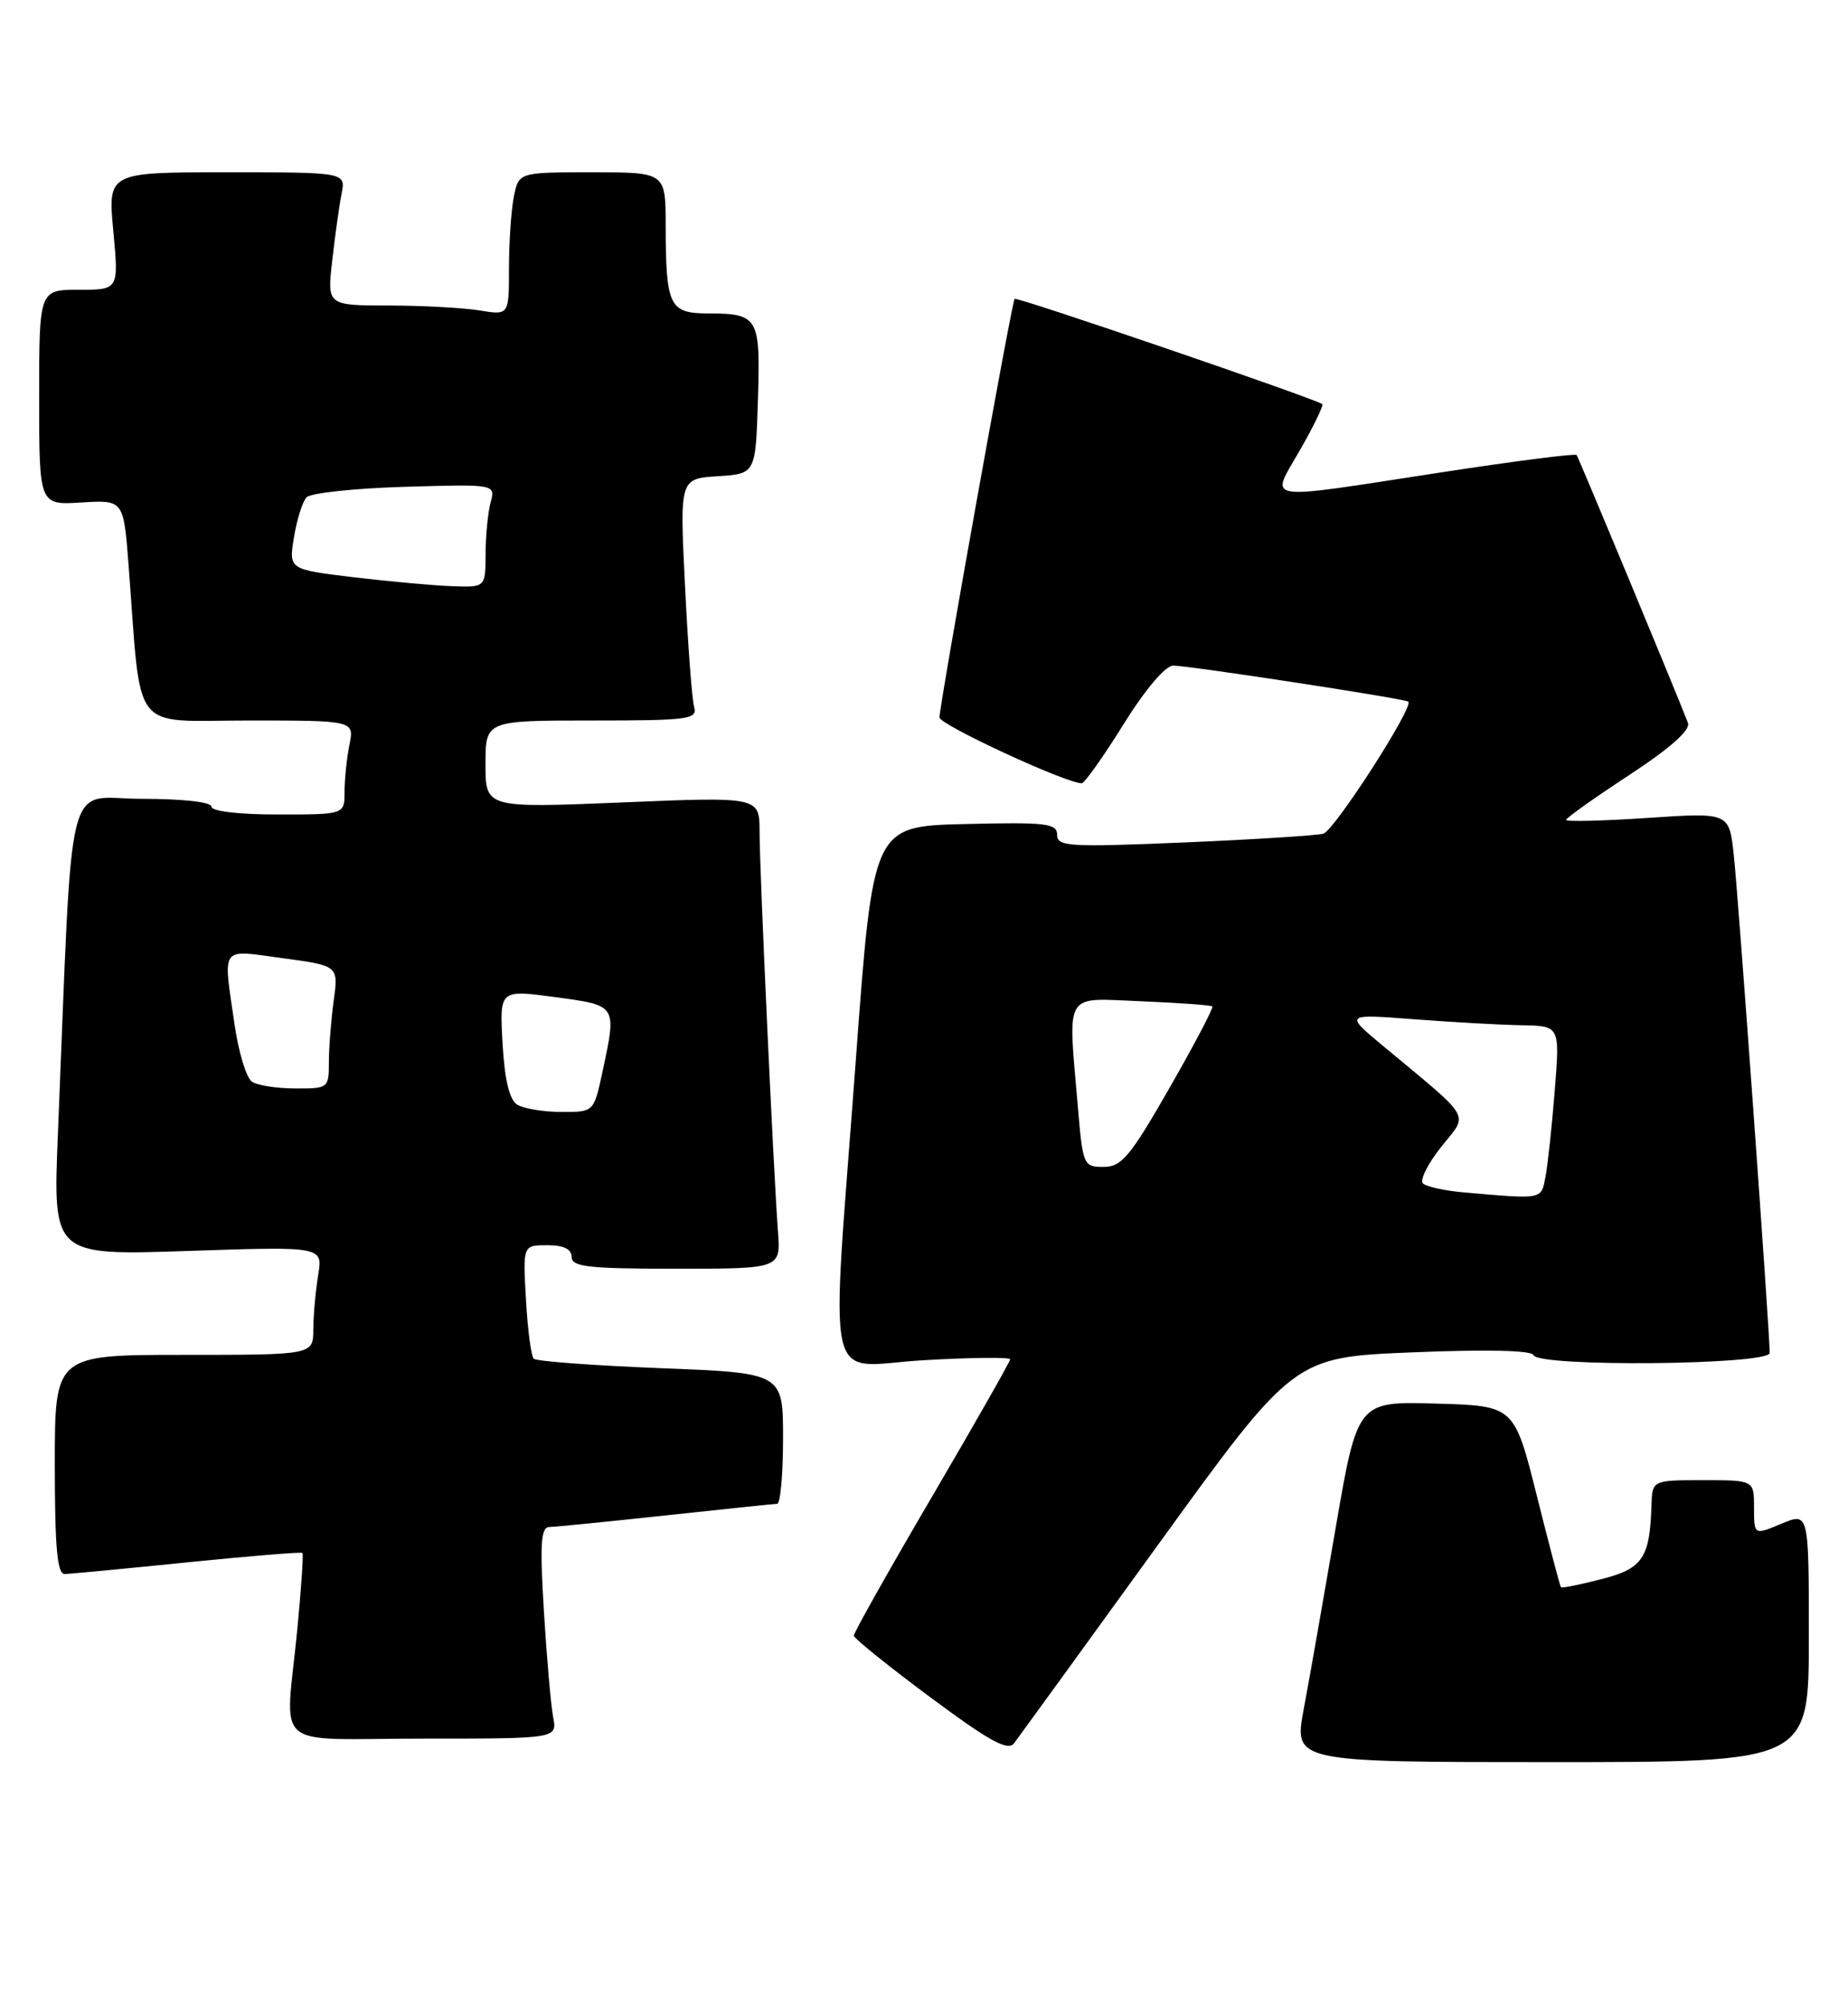 <?xml version="1.0" encoding="UTF-8" standalone="no"?>
<!DOCTYPE svg PUBLIC "-//W3C//DTD SVG 1.1//EN" "http://www.w3.org/Graphics/SVG/1.1/DTD/svg11.dtd" >
<svg xmlns="http://www.w3.org/2000/svg" xmlns:xlink="http://www.w3.org/1999/xlink" version="1.1" viewBox="0 0 236 256">
 <g >
 <path fill="currentColor"
d=" M 231.00 209.05 C 231.00 193.10 231.00 193.10 227.50 194.56 C 224.00 196.03 224.00 196.03 224.00 192.51 C 224.00 189.00 224.00 189.00 217.50 189.00 C 211.00 189.00 211.00 189.00 210.90 192.25 C 210.69 198.95 209.78 200.30 204.50 201.64 C 201.79 202.34 199.47 202.80 199.35 202.68 C 199.23 202.57 197.84 197.30 196.26 190.98 C 193.38 179.50 193.38 179.50 183.36 179.22 C 173.35 178.93 173.35 178.93 170.55 195.22 C 169.01 204.17 167.19 214.54 166.49 218.25 C 165.23 225.00 165.23 225.00 198.12 225.00 C 231.00 225.00 231.00 225.00 231.00 209.05 Z  M 147.86 197.29 C 165.22 173.30 165.22 173.30 180.36 172.68 C 189.86 172.29 195.62 172.42 195.83 173.03 C 196.36 174.58 226.00 174.30 226.00 172.75 C 226.01 170.17 221.98 114.27 221.41 109.12 C 220.82 103.74 220.82 103.74 210.41 104.44 C 204.69 104.82 200.00 104.94 200.00 104.69 C 200.00 104.45 203.62 101.87 208.05 98.97 C 213.34 95.50 215.91 93.21 215.56 92.30 C 214.10 88.50 201.61 58.45 201.34 58.10 C 201.18 57.88 193.27 58.90 183.77 60.36 C 160.70 63.90 162.20 64.14 166.03 57.44 C 167.78 54.38 169.05 51.76 168.86 51.60 C 167.97 50.91 129.82 37.85 129.57 38.16 C 129.20 38.61 119.95 90.17 119.98 91.61 C 120.00 92.55 136.23 100.06 138.15 100.01 C 138.50 100.01 140.90 96.63 143.47 92.50 C 146.26 88.02 148.82 85.00 149.82 84.99 C 151.83 84.99 179.35 89.20 179.85 89.59 C 180.61 90.19 170.41 106.05 169.00 106.45 C 168.18 106.68 160.19 107.19 151.25 107.57 C 136.50 108.19 135.00 108.10 135.00 106.60 C 135.00 105.13 133.64 104.97 123.25 105.22 C 111.50 105.50 111.50 105.50 109.32 135.00 C 106.07 179.05 105.03 174.42 118.00 173.68 C 124.05 173.33 129.00 173.28 129.00 173.57 C 129.00 173.85 124.50 181.76 119.00 191.15 C 113.50 200.53 109.02 208.50 109.04 208.85 C 109.06 209.21 113.45 212.74 118.79 216.71 C 126.37 222.34 128.72 223.63 129.50 222.60 C 130.05 221.87 138.31 210.48 147.86 197.29 Z  M 70.64 219.25 C 70.35 217.74 69.82 211.66 69.46 205.75 C 68.93 197.09 69.07 195.00 70.15 194.98 C 70.89 194.97 77.58 194.30 85.00 193.50 C 92.42 192.70 98.84 192.03 99.25 192.02 C 99.66 192.01 100.00 188.24 100.00 183.65 C 100.00 175.31 100.00 175.31 84.38 174.70 C 75.79 174.36 68.49 173.82 68.16 173.49 C 67.83 173.16 67.38 169.77 67.17 165.95 C 66.77 159.00 66.77 159.00 69.89 159.00 C 71.99 159.00 73.00 159.49 73.00 160.50 C 73.00 161.76 75.15 162.00 86.35 162.00 C 99.71 162.00 99.71 162.00 99.35 157.25 C 98.77 149.39 97.00 111.06 97.00 106.23 C 97.00 101.73 97.00 101.73 79.50 102.46 C 62.00 103.18 62.00 103.18 62.00 97.59 C 62.00 92.00 62.00 92.00 75.57 92.00 C 88.01 92.00 89.09 91.85 88.64 90.25 C 88.37 89.29 87.85 82.34 87.48 74.81 C 86.80 61.12 86.80 61.12 91.65 60.81 C 96.50 60.50 96.50 60.50 96.79 51.08 C 97.12 40.47 96.87 40.04 90.37 40.02 C 85.47 40.00 85.03 39.07 85.01 28.75 C 85.00 22.00 85.00 22.00 75.62 22.00 C 66.25 22.00 66.25 22.00 65.62 25.12 C 65.28 26.84 65.00 30.95 65.00 34.26 C 65.00 40.26 65.00 40.26 61.25 39.64 C 59.19 39.30 53.96 39.02 49.63 39.01 C 41.77 39.00 41.77 39.00 42.43 33.25 C 42.79 30.09 43.32 26.26 43.62 24.75 C 44.16 22.00 44.16 22.00 28.96 22.00 C 13.77 22.00 13.77 22.00 14.47 29.50 C 15.17 37.00 15.17 37.00 10.09 37.00 C 5.00 37.00 5.00 37.00 5.00 50.75 C 5.00 64.50 5.00 64.50 10.39 64.16 C 15.78 63.83 15.78 63.83 16.42 72.16 C 18.10 94.06 16.51 92.00 31.72 92.00 C 45.25 92.00 45.25 92.00 44.62 95.12 C 44.28 96.84 44.00 99.54 44.00 101.12 C 44.00 104.00 44.00 104.00 35.50 104.00 C 30.50 104.00 27.00 103.59 27.00 103.00 C 27.00 102.41 23.37 102.00 18.11 102.00 C 8.17 102.00 9.35 97.25 7.39 144.91 C 6.76 160.31 6.76 160.31 24.00 159.73 C 41.24 159.15 41.24 159.15 40.63 162.82 C 40.30 164.85 40.02 167.96 40.01 169.75 C 40.00 173.00 40.00 173.00 23.50 173.00 C 7.00 173.00 7.00 173.00 7.00 187.00 C 7.00 197.54 7.31 201.00 8.25 200.98 C 8.94 200.97 15.99 200.30 23.93 199.49 C 31.87 198.69 38.48 198.14 38.62 198.29 C 38.77 198.43 38.47 202.82 37.97 208.03 C 36.44 223.84 34.32 222.00 54.08 222.00 C 71.16 222.00 71.16 222.00 70.64 219.25 Z  M 187.00 152.26 C 184.53 152.05 182.15 151.53 181.72 151.11 C 181.29 150.69 182.34 148.59 184.05 146.44 C 187.55 142.03 188.25 143.23 176.55 133.49 C 171.73 129.47 171.73 129.47 180.62 130.15 C 185.50 130.52 191.68 130.87 194.35 130.91 C 199.21 131.00 199.21 131.00 198.55 139.25 C 198.19 143.79 197.66 148.74 197.37 150.25 C 196.80 153.20 197.12 153.14 187.00 152.26 Z  M 137.65 141.35 C 136.38 126.35 135.72 127.45 145.75 127.85 C 150.56 128.05 154.64 128.34 154.82 128.51 C 155.00 128.67 152.54 133.35 149.36 138.90 C 144.33 147.69 143.23 149.00 140.93 149.00 C 138.37 149.00 138.28 148.79 137.65 141.35 Z  M 66.04 141.04 C 65.05 140.42 64.44 137.85 64.18 133.24 C 63.79 126.36 63.79 126.36 70.90 127.32 C 78.86 128.40 78.78 128.27 76.92 136.95 C 75.83 142.00 75.83 142.00 71.67 141.98 C 69.38 141.98 66.84 141.55 66.04 141.04 Z  M 32.20 138.14 C 31.48 137.69 30.48 134.43 29.97 130.91 C 28.47 120.58 27.99 121.25 36.11 122.35 C 43.23 123.31 43.23 123.31 42.61 127.80 C 42.28 130.26 42.00 133.79 42.00 135.64 C 42.00 138.93 41.91 139.00 37.75 138.98 C 35.41 138.98 32.91 138.60 32.20 138.14 Z  M 45.19 73.71 C 36.87 72.71 36.87 72.71 37.54 68.61 C 37.91 66.35 38.63 64.05 39.15 63.50 C 39.67 62.95 45.31 62.35 51.69 62.16 C 63.28 61.82 63.28 61.82 62.65 64.16 C 62.31 65.45 62.02 68.41 62.01 70.75 C 62.00 75.00 62.00 75.00 57.75 74.85 C 55.41 74.77 49.76 74.25 45.19 73.71 Z "/>
</g>
</svg>
